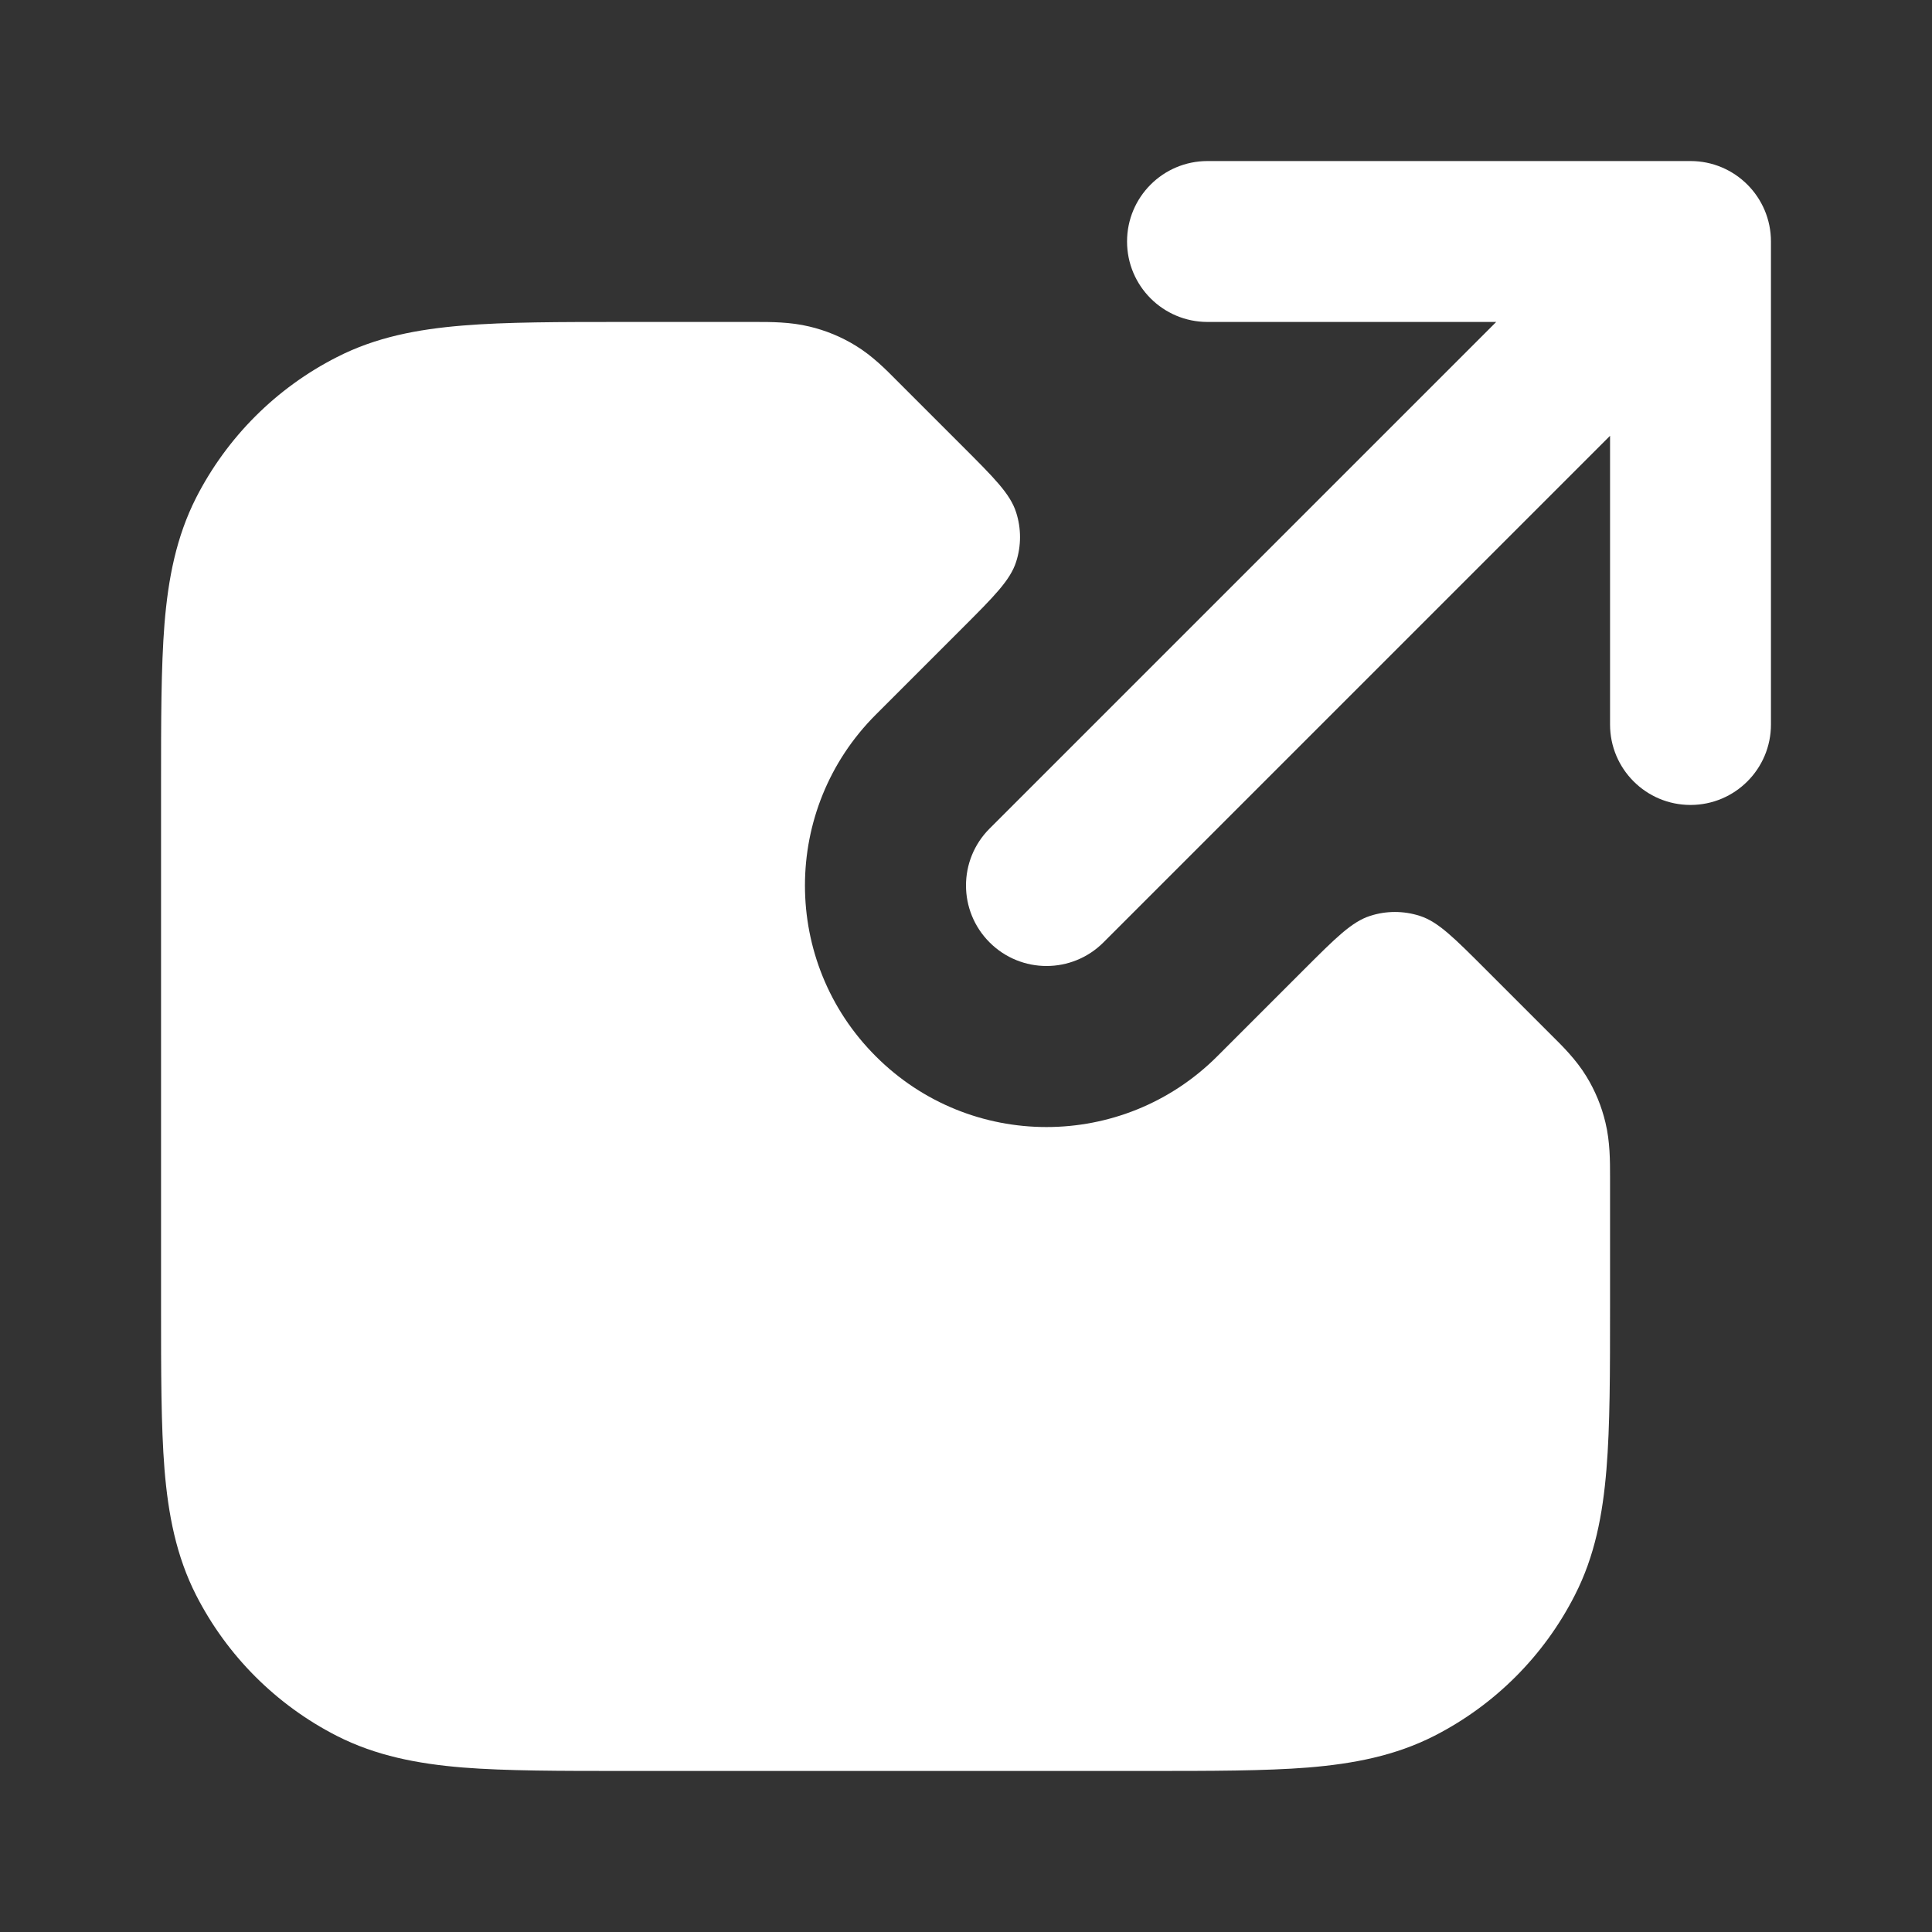 <svg width="14" height="14" viewBox="0 0 14 14" fill="none" xmlns="http://www.w3.org/2000/svg">
<rect x="0" y="0" width="14" height="14" fill="#333333" stroke="none"/>
<path d="M8.167 1.75C8.167 1.428 8.428 1.167 8.75 1.167H12.25C12.572 1.167 12.833 1.428 12.833 1.75L12.833 5.25C12.833 5.572 12.572 5.833 12.25 5.833C11.928 5.833 11.667 5.572 11.667 5.25L11.667 3.158L7.996 6.829C7.768 7.057 7.399 7.057 7.171 6.829C6.943 6.601 6.943 6.232 7.171 6.004L10.842 2.333H8.75C8.428 2.333 8.167 2.072 8.167 1.75Z" fill="white"/>
<path d="M6.973 4.552C7.204 4.321 7.32 4.205 7.363 4.072C7.401 3.955 7.401 3.829 7.363 3.712C7.32 3.578 7.204 3.463 6.973 3.232L6.519 2.778L6.498 2.757C6.42 2.678 6.322 2.579 6.201 2.505C6.097 2.441 5.983 2.394 5.864 2.366C5.727 2.333 5.587 2.333 5.476 2.333L5.447 2.333L4.526 2.333C4.056 2.333 3.669 2.333 3.353 2.359C3.025 2.386 2.724 2.443 2.441 2.588C2.002 2.811 1.645 3.168 1.421 3.607C1.277 3.891 1.219 4.192 1.192 4.52C1.167 4.836 1.167 5.223 1.167 5.693V9.474C1.167 9.944 1.167 10.331 1.192 10.647C1.219 10.975 1.277 11.276 1.421 11.559C1.645 11.998 2.002 12.355 2.441 12.579C2.724 12.723 3.025 12.781 3.353 12.808C3.669 12.833 4.056 12.833 4.526 12.833H8.307C8.777 12.833 9.165 12.833 9.48 12.808C9.808 12.781 10.11 12.723 10.393 12.579C10.832 12.355 11.189 11.998 11.412 11.559C11.557 11.276 11.614 10.975 11.641 10.647C11.667 10.331 11.667 9.944 11.667 9.474V8.553L11.667 8.524C11.667 8.413 11.667 8.273 11.634 8.136C11.606 8.017 11.559 7.903 11.495 7.799C11.421 7.678 11.322 7.58 11.243 7.502L11.222 7.481L10.768 7.027C10.537 6.796 10.422 6.68 10.289 6.637C10.171 6.599 10.045 6.599 9.928 6.637C9.795 6.68 9.679 6.796 9.448 7.027L8.821 7.654C8.137 8.338 7.029 8.338 6.346 7.654C5.662 6.971 5.662 5.863 6.346 5.179L6.973 4.552Z" fill="white"/>
</svg>
